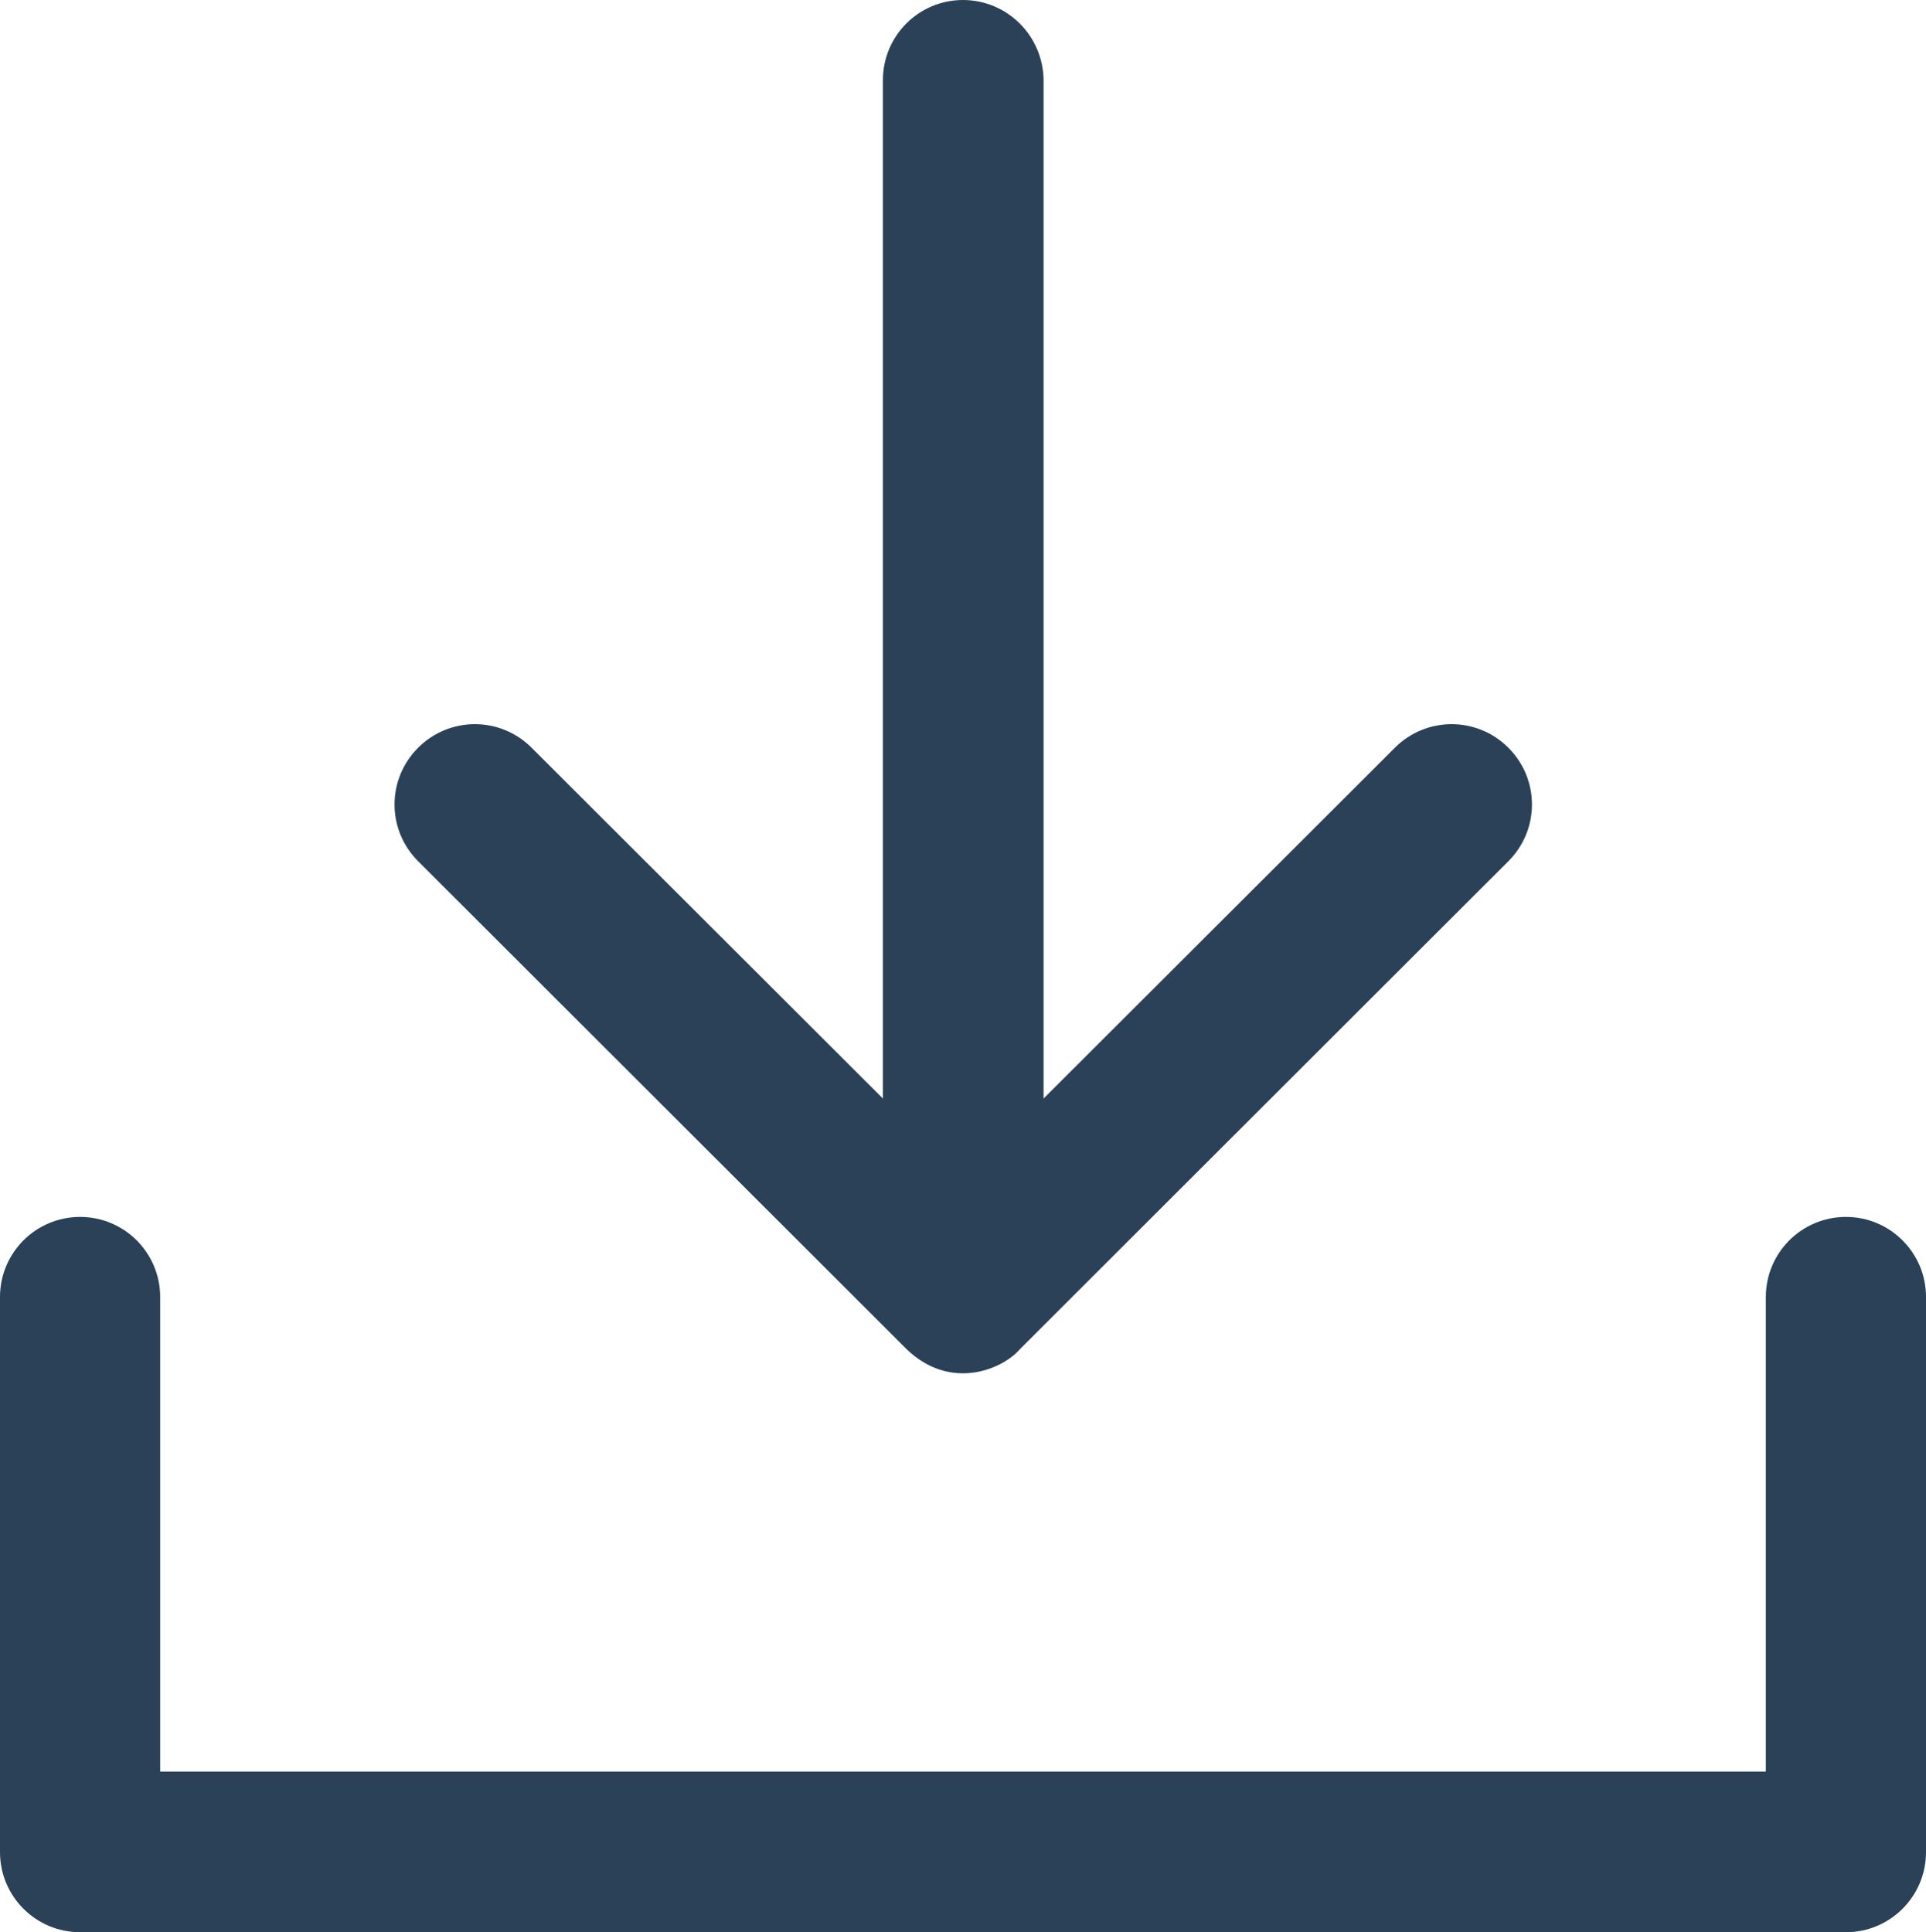 <?xml version="1.0" encoding="utf-8"?>
<!-- Generator: Adobe Illustrator 19.0.0, SVG Export Plug-In . SVG Version: 6.00 Build 0)  -->
<svg version="1.1" id="Calque_1" xmlns="http://www.w3.org/2000/svg" xmlns:xlink="http://www.w3.org/1999/xlink" x="0px" y="0px"
	 viewBox="0 0 392 393.3" style="enable-background:new 0 0 392 393.3;" xml:space="preserve">
<style type="text/css">
	.st0{fill:#2A4158;}
</style>
<path class="st0" d="M375.7,247.7c-9,0-16.3,7.3-16.3,16.3v96.6H32.6V264c0-9-7.3-16.3-16.3-16.3C7.3,247.7,0,255,0,264v113
	c0,9,7.3,16.3,16.3,16.3h359.4c9,0,16.3-7.3,16.3-16.3V264C392,255,384.7,247.7,375.7,247.7L375.7,247.7z M375.7,247.7"/>
<path class="st0" d="M184.5,274.6c8.9,8.6,19.5,4.2,23.1,0l99.4-99.3c6.4-6.4,6.4-16.7,0-23.1c-6.4-6.4-16.7-6.4-23.1,0l-71.5,71.4
	V16.3C212.3,7.3,205,0,196,0c-9,0-16.3,7.3-16.3,16.3v207.3l-71.5-71.4c-6.4-6.4-16.7-6.4-23.1,0c-6.4,6.4-6.4,16.7,0,23.1
	L184.5,274.6z M184.5,274.6"/>
</svg>

